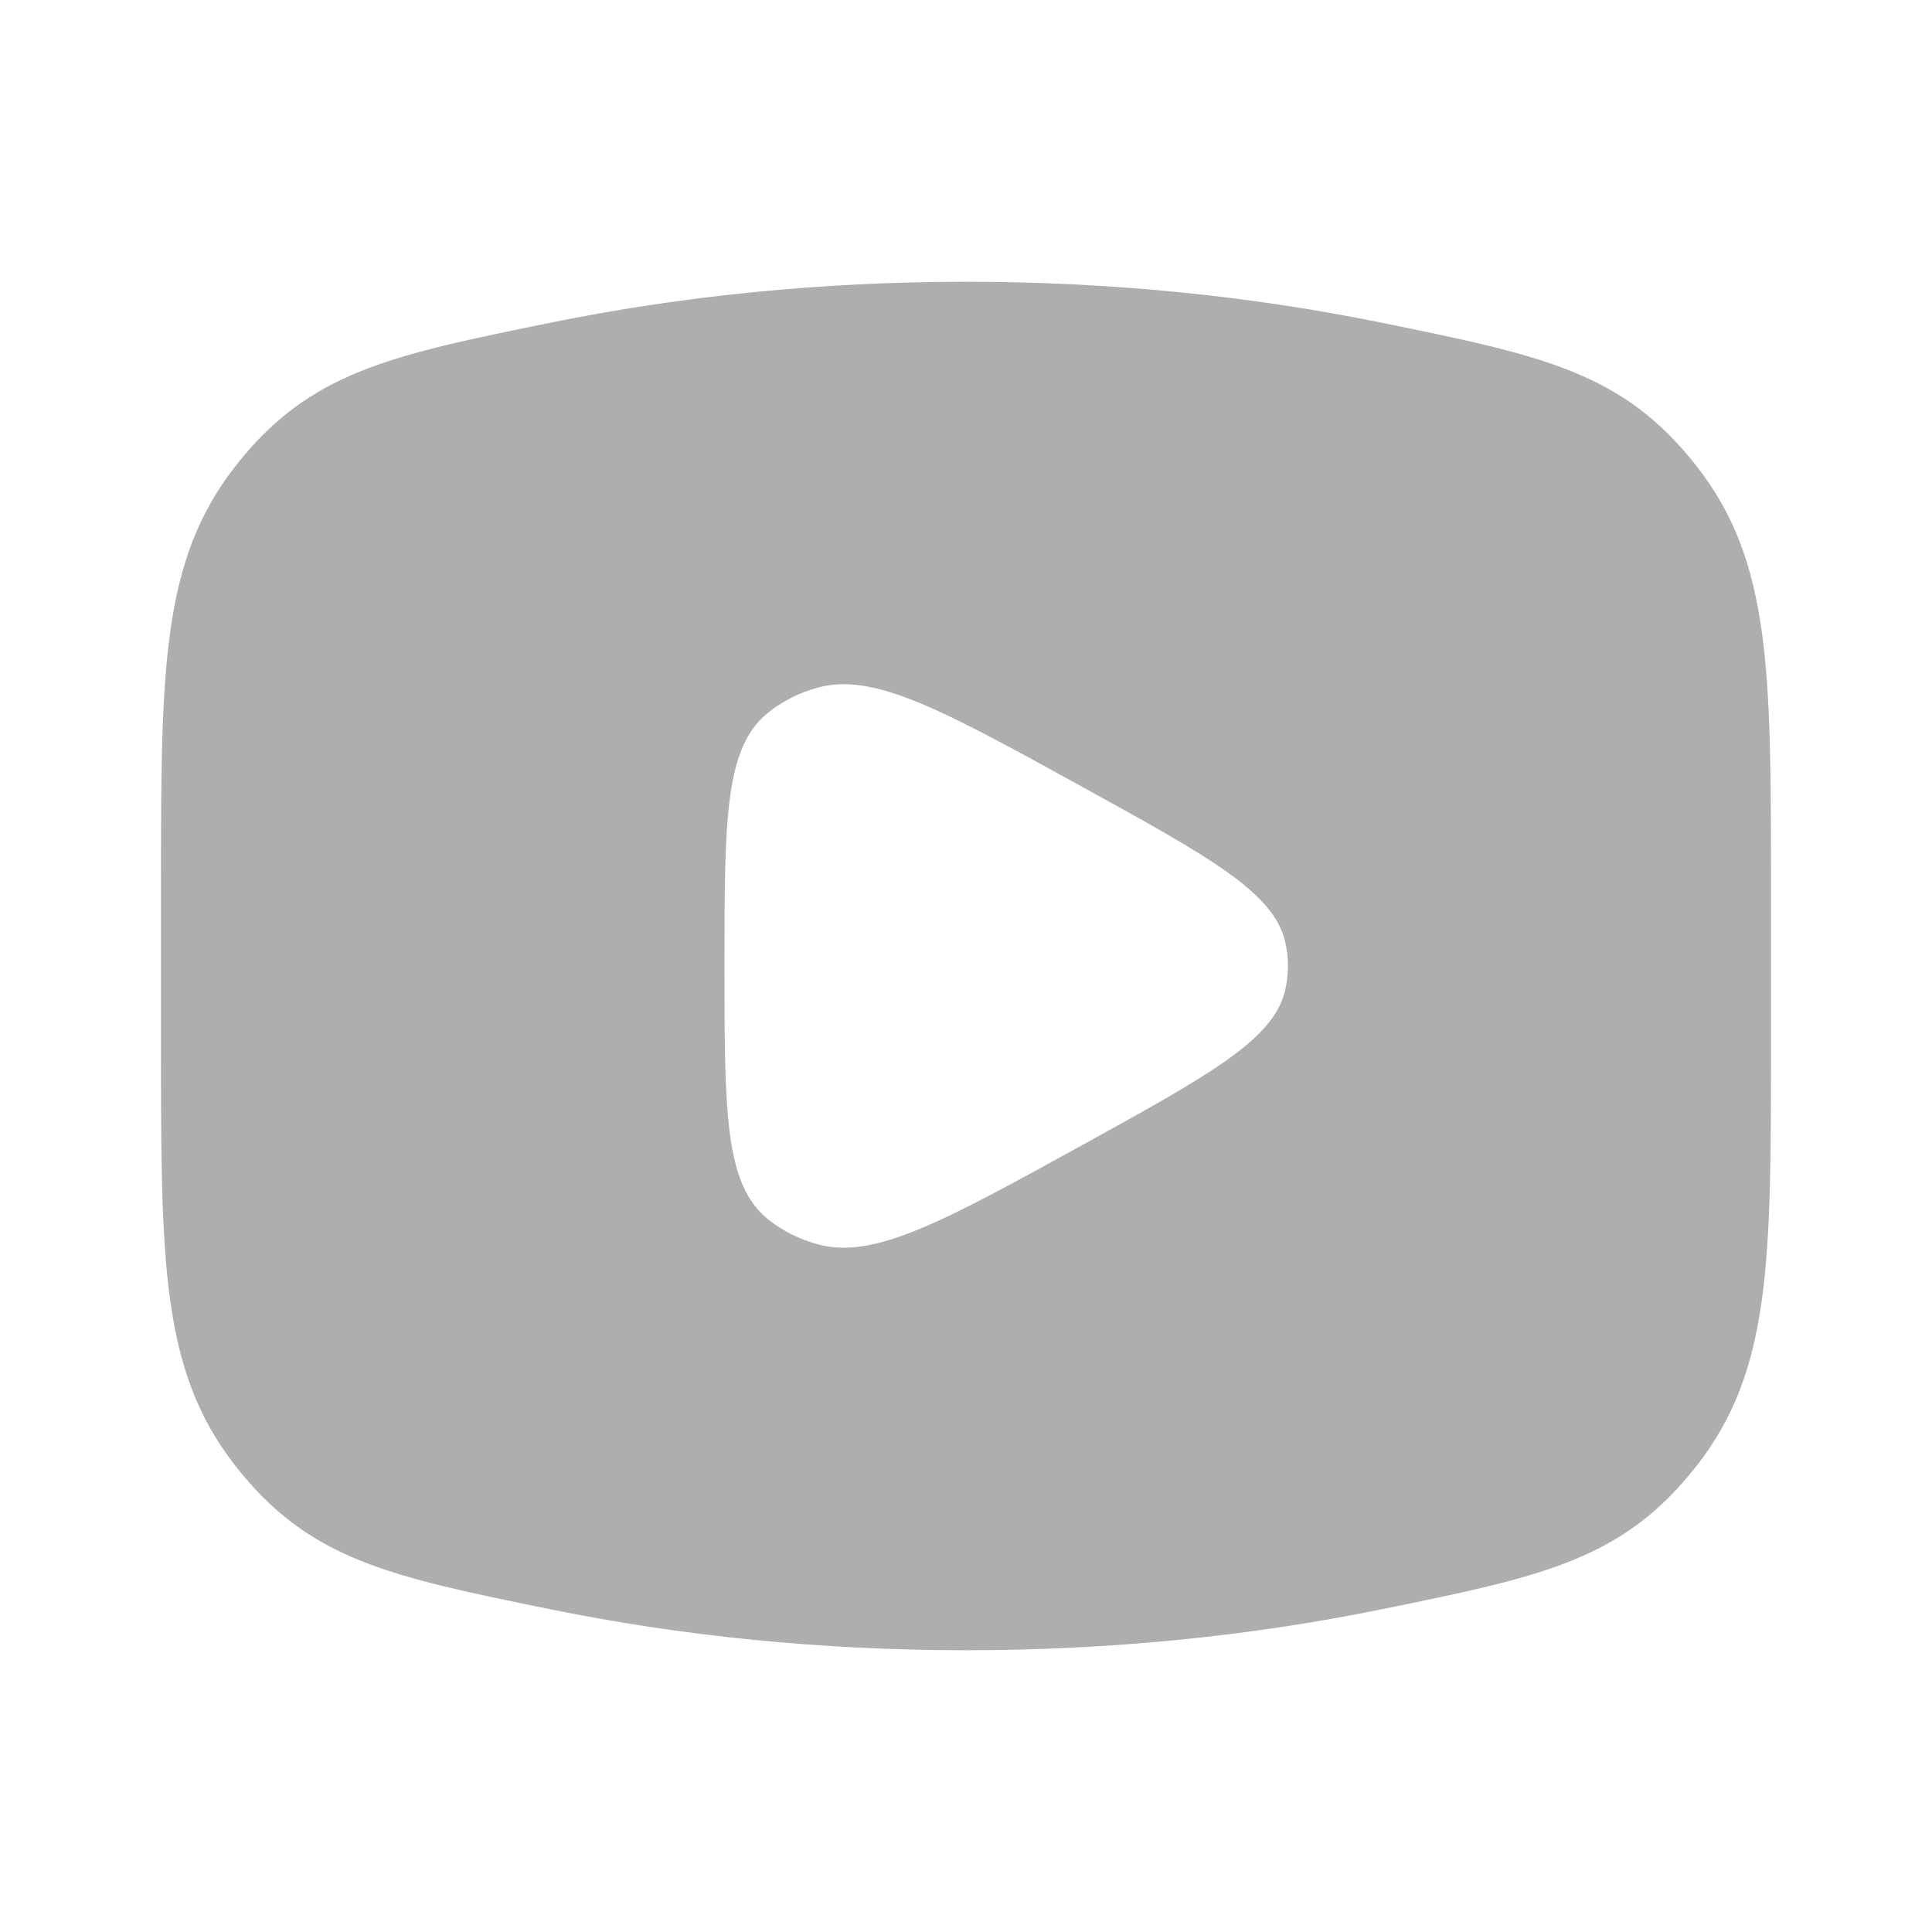 <svg width="24" height="24" viewBox="0 0 24 24" fill="none" xmlns="http://www.w3.org/2000/svg">
<path d="M12 3.5C13.81 3.5 15.545 3.679 17.153 4.007C19.162 4.416 20.166 4.621 21.083 5.8C22 6.978 22 8.331 22 11.036V12.964C22 15.669 22 17.022 21.083 18.2C20.166 19.379 19.162 19.584 17.153 19.993C15.545 20.321 13.81 20.5 12 20.5C10.19 20.5 8.455 20.321 6.847 19.993C4.838 19.584 3.834 19.379 2.917 18.2C2 17.022 2 15.669 2 12.964V11.036C2 8.331 2.001 6.978 2.917 5.8C3.834 4.621 4.838 4.416 6.847 4.007C8.455 3.679 10.19 3.5 12 3.5ZM13.445 9.775C11.728 8.829 10.868 8.356 10.173 8.538C9.937 8.6 9.72 8.709 9.538 8.856C9 9.291 9 10.194 9 12C9 13.806 9 14.709 9.538 15.144C9.72 15.291 9.937 15.399 10.173 15.461C10.868 15.643 11.728 15.17 13.445 14.224C15.024 13.354 15.813 12.918 15.962 12.312C16.012 12.106 16.012 11.893 15.962 11.687C15.813 11.081 15.024 10.645 13.445 9.775Z" fill="#AEAEAE"/>
</svg>
